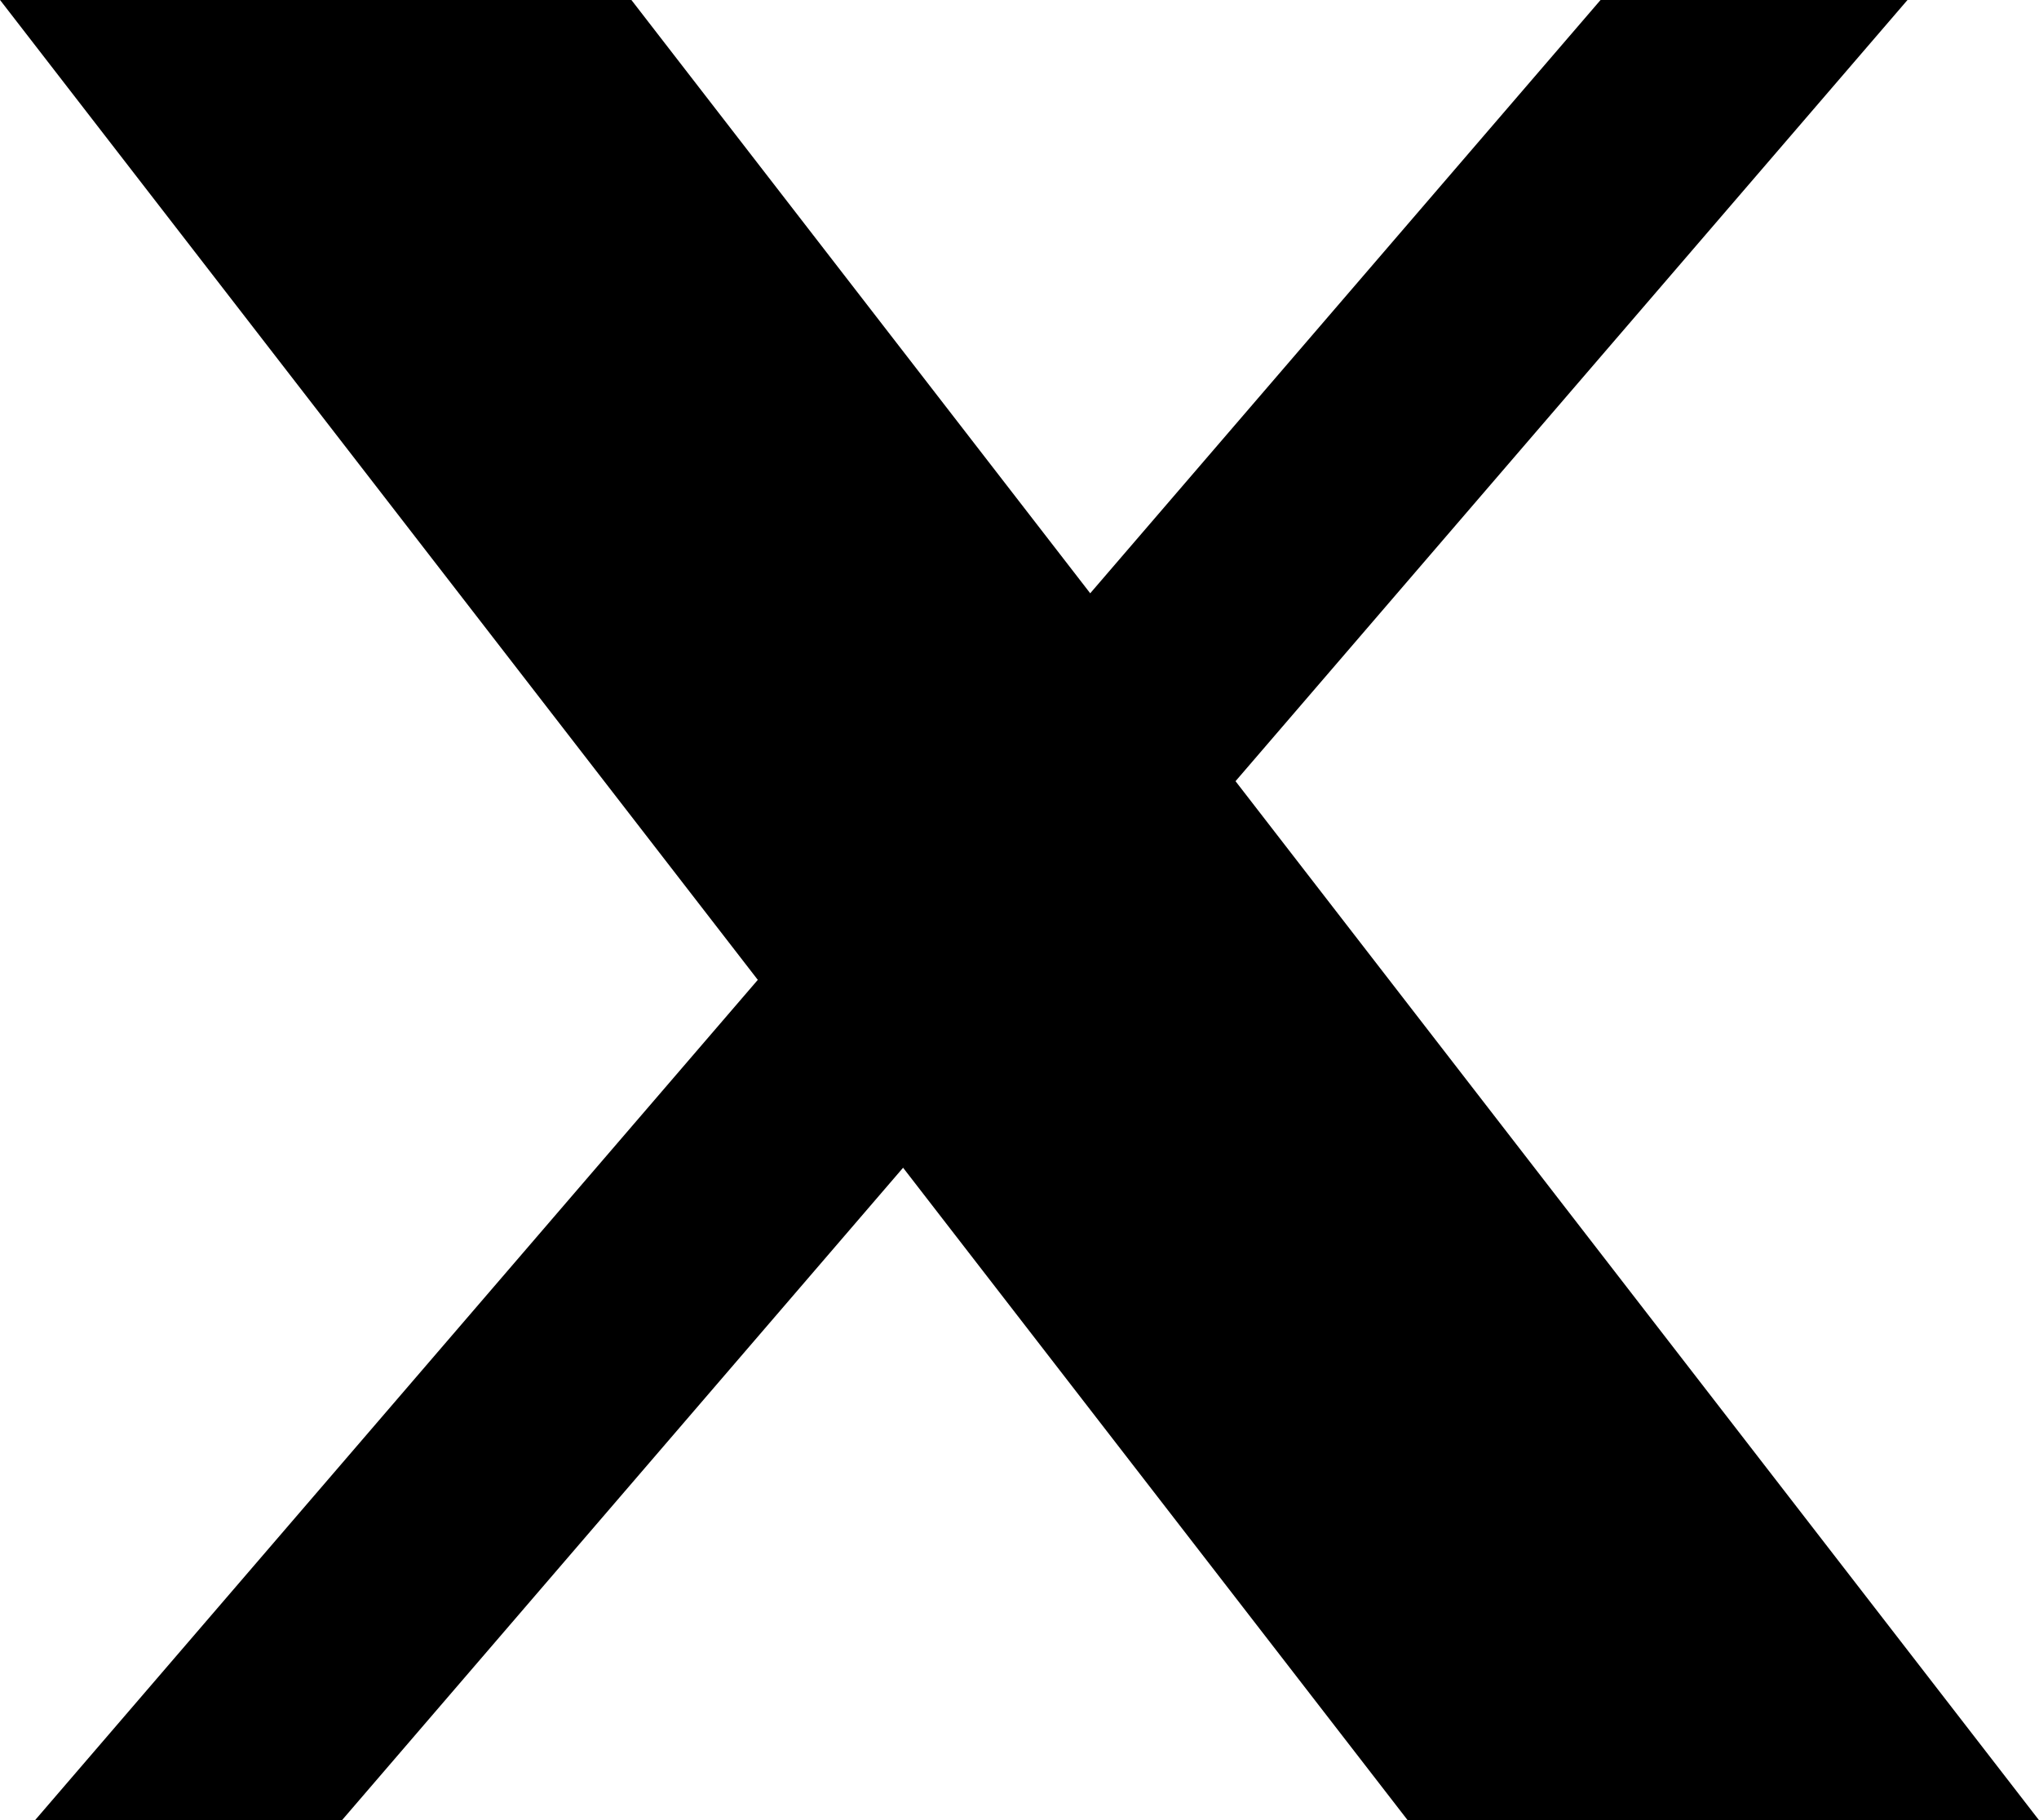 <svg class="sc-aXZVg ktFCMi mx-icon" fill="currentColor" aria-hidden="true" viewBox="0 0 28 25" data-icon="NewTwitterOutLined"><path d="M19.92 23.798L2.45 1.202h5.63l17.47 22.596h-5.63z" stroke="currentColor" stroke-width="2.405"/><path fill-rule="evenodd" clip-rule="evenodd" d="M21.979 0h4.215l-9.44 10.977-2.022-2.55L21.979 0zM10.665 13.158L.482 25h4.215l7.99-9.293-2.022-2.55z"/></svg>